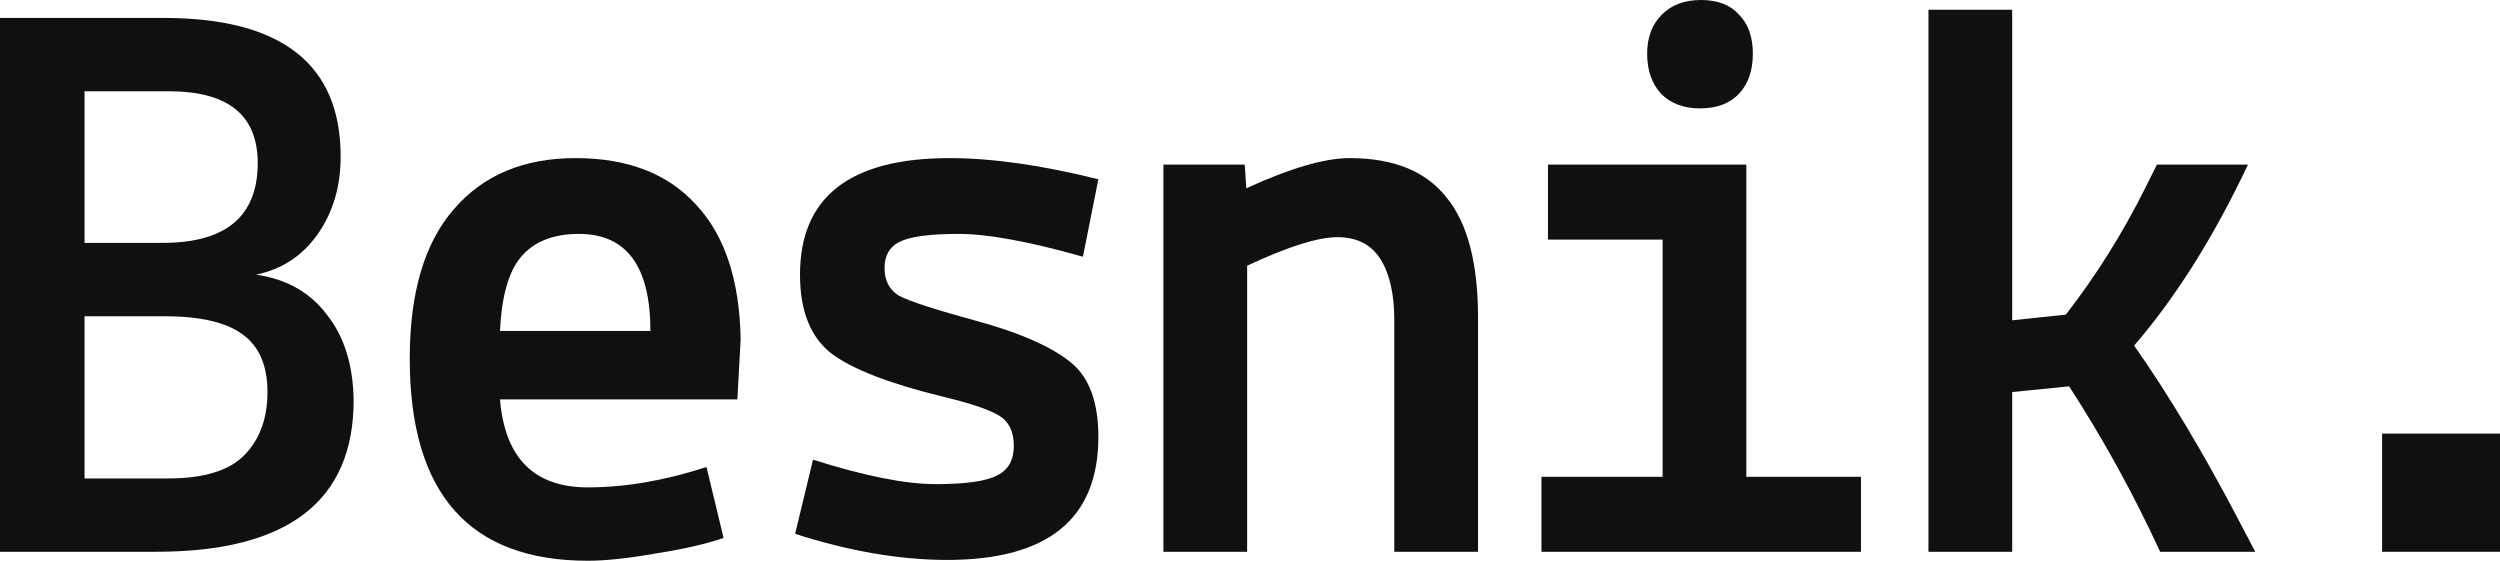 <svg width="107" height="24" viewBox="0 0 107 24" fill="none" xmlns="http://www.w3.org/2000/svg">
<path d="M-0 23.616V0.767H6.994C12.051 0.767 14.58 2.744 14.58 6.697C14.58 7.977 14.255 9.081 13.605 10.011C12.956 10.942 12.074 11.523 10.961 11.756C12.26 11.942 13.269 12.511 13.988 13.465C14.73 14.395 15.113 15.616 15.136 17.128C15.136 21.453 12.318 23.616 6.681 23.616H-0ZM7.203 20.477C8.734 20.477 9.824 20.139 10.474 19.465C11.123 18.791 11.448 17.895 11.448 16.779C11.448 15.639 11.088 14.814 10.369 14.302C9.673 13.79 8.56 13.535 7.029 13.535H3.619V20.477H7.203ZM11.03 6.977C11.03 4.93 9.766 3.907 7.237 3.907H3.619V10.395H6.959C9.673 10.395 11.03 9.256 11.03 6.977Z" fill="#101010"/>
<path d="M17.537 15.349C17.537 12.535 18.164 10.407 19.416 8.965C20.669 7.5 22.409 6.767 24.636 6.767C26.863 6.767 28.579 7.43 29.786 8.756C31.015 10.058 31.653 11.977 31.7 14.511L31.56 17.093H21.4C21.608 19.605 22.861 20.86 25.158 20.86C26.759 20.86 28.452 20.57 30.238 19.988L30.969 23.023C30.227 23.279 29.264 23.5 28.081 23.686C26.898 23.895 25.923 24 25.158 24C20.078 24 17.537 21.116 17.537 15.349ZM24.775 10.011C23.685 10.011 22.861 10.337 22.305 10.988C21.771 11.616 21.469 12.674 21.4 14.163H27.837C27.837 11.395 26.816 10.011 24.775 10.011Z" fill="#101010"/>
<path d="M34.031 22.849L34.797 19.674C37 20.372 38.752 20.721 40.051 20.721C41.35 20.721 42.231 20.593 42.695 20.337C43.159 20.105 43.391 19.686 43.391 19.081C43.391 18.477 43.182 18.046 42.765 17.791C42.347 17.535 41.559 17.267 40.399 16.988C38.102 16.43 36.502 15.814 35.597 15.139C34.692 14.442 34.24 13.314 34.24 11.756C34.24 8.43 36.374 6.767 40.642 6.767C42.475 6.767 44.598 7.07 47.01 7.674L46.349 10.988C44.052 10.337 42.278 10.011 41.025 10.011C39.772 10.011 38.926 10.128 38.485 10.36C38.067 10.57 37.859 10.942 37.859 11.477C37.859 12.011 38.067 12.407 38.485 12.663C38.926 12.895 40.039 13.256 41.825 13.744C43.612 14.232 44.922 14.802 45.758 15.453C46.593 16.081 47.01 17.163 47.01 18.698C47.01 22.209 44.853 23.965 40.538 23.965C38.52 23.965 36.351 23.593 34.031 22.849Z" fill="#101010"/>
<path d="M53.274 7.046L53.343 8.058C55.222 7.197 56.695 6.767 57.762 6.767C59.641 6.767 61.022 7.325 61.903 8.442C62.808 9.535 63.26 11.256 63.26 13.604V23.616H59.676V13.709C59.676 12.593 59.479 11.721 59.085 11.093C58.69 10.465 58.075 10.151 57.24 10.151C56.405 10.151 55.118 10.558 53.378 11.372V23.616H49.794V7.046H53.274Z" fill="#101010"/>
<path d="M65.974 23.616V20.407H71.159V10.256H66.253V7.046H74.743V20.407H79.65V23.616H65.974ZM72.76 4.639C72.064 4.639 71.507 4.43 71.09 4.011C70.695 3.57 70.498 3 70.498 2.302C70.498 1.604 70.707 1.046 71.124 0.628C71.542 0.209 72.099 -0 72.795 -0C73.514 -0 74.059 0.209 74.43 0.628C74.824 1.023 75.022 1.581 75.022 2.302C75.022 3.023 74.824 3.593 74.43 4.011C74.036 4.43 73.479 4.639 72.76 4.639Z" fill="#101010"/>
<path d="M82.538 23.616V0.418H86.122V13.709L88.418 13.465C89.717 11.79 90.854 9.977 91.828 8.023L92.316 7.046H96.213C94.751 10.139 93.127 12.721 91.341 14.79C92.826 16.907 94.322 19.407 95.83 22.291L96.526 23.616H92.455C91.318 21.151 90.019 18.791 88.558 16.535L86.122 16.779V23.616H82.538Z" fill="#101010"/>
<path d="M101.954 23.616V18.558H107V23.616H101.954Z" fill="#101010"/>
</svg>

